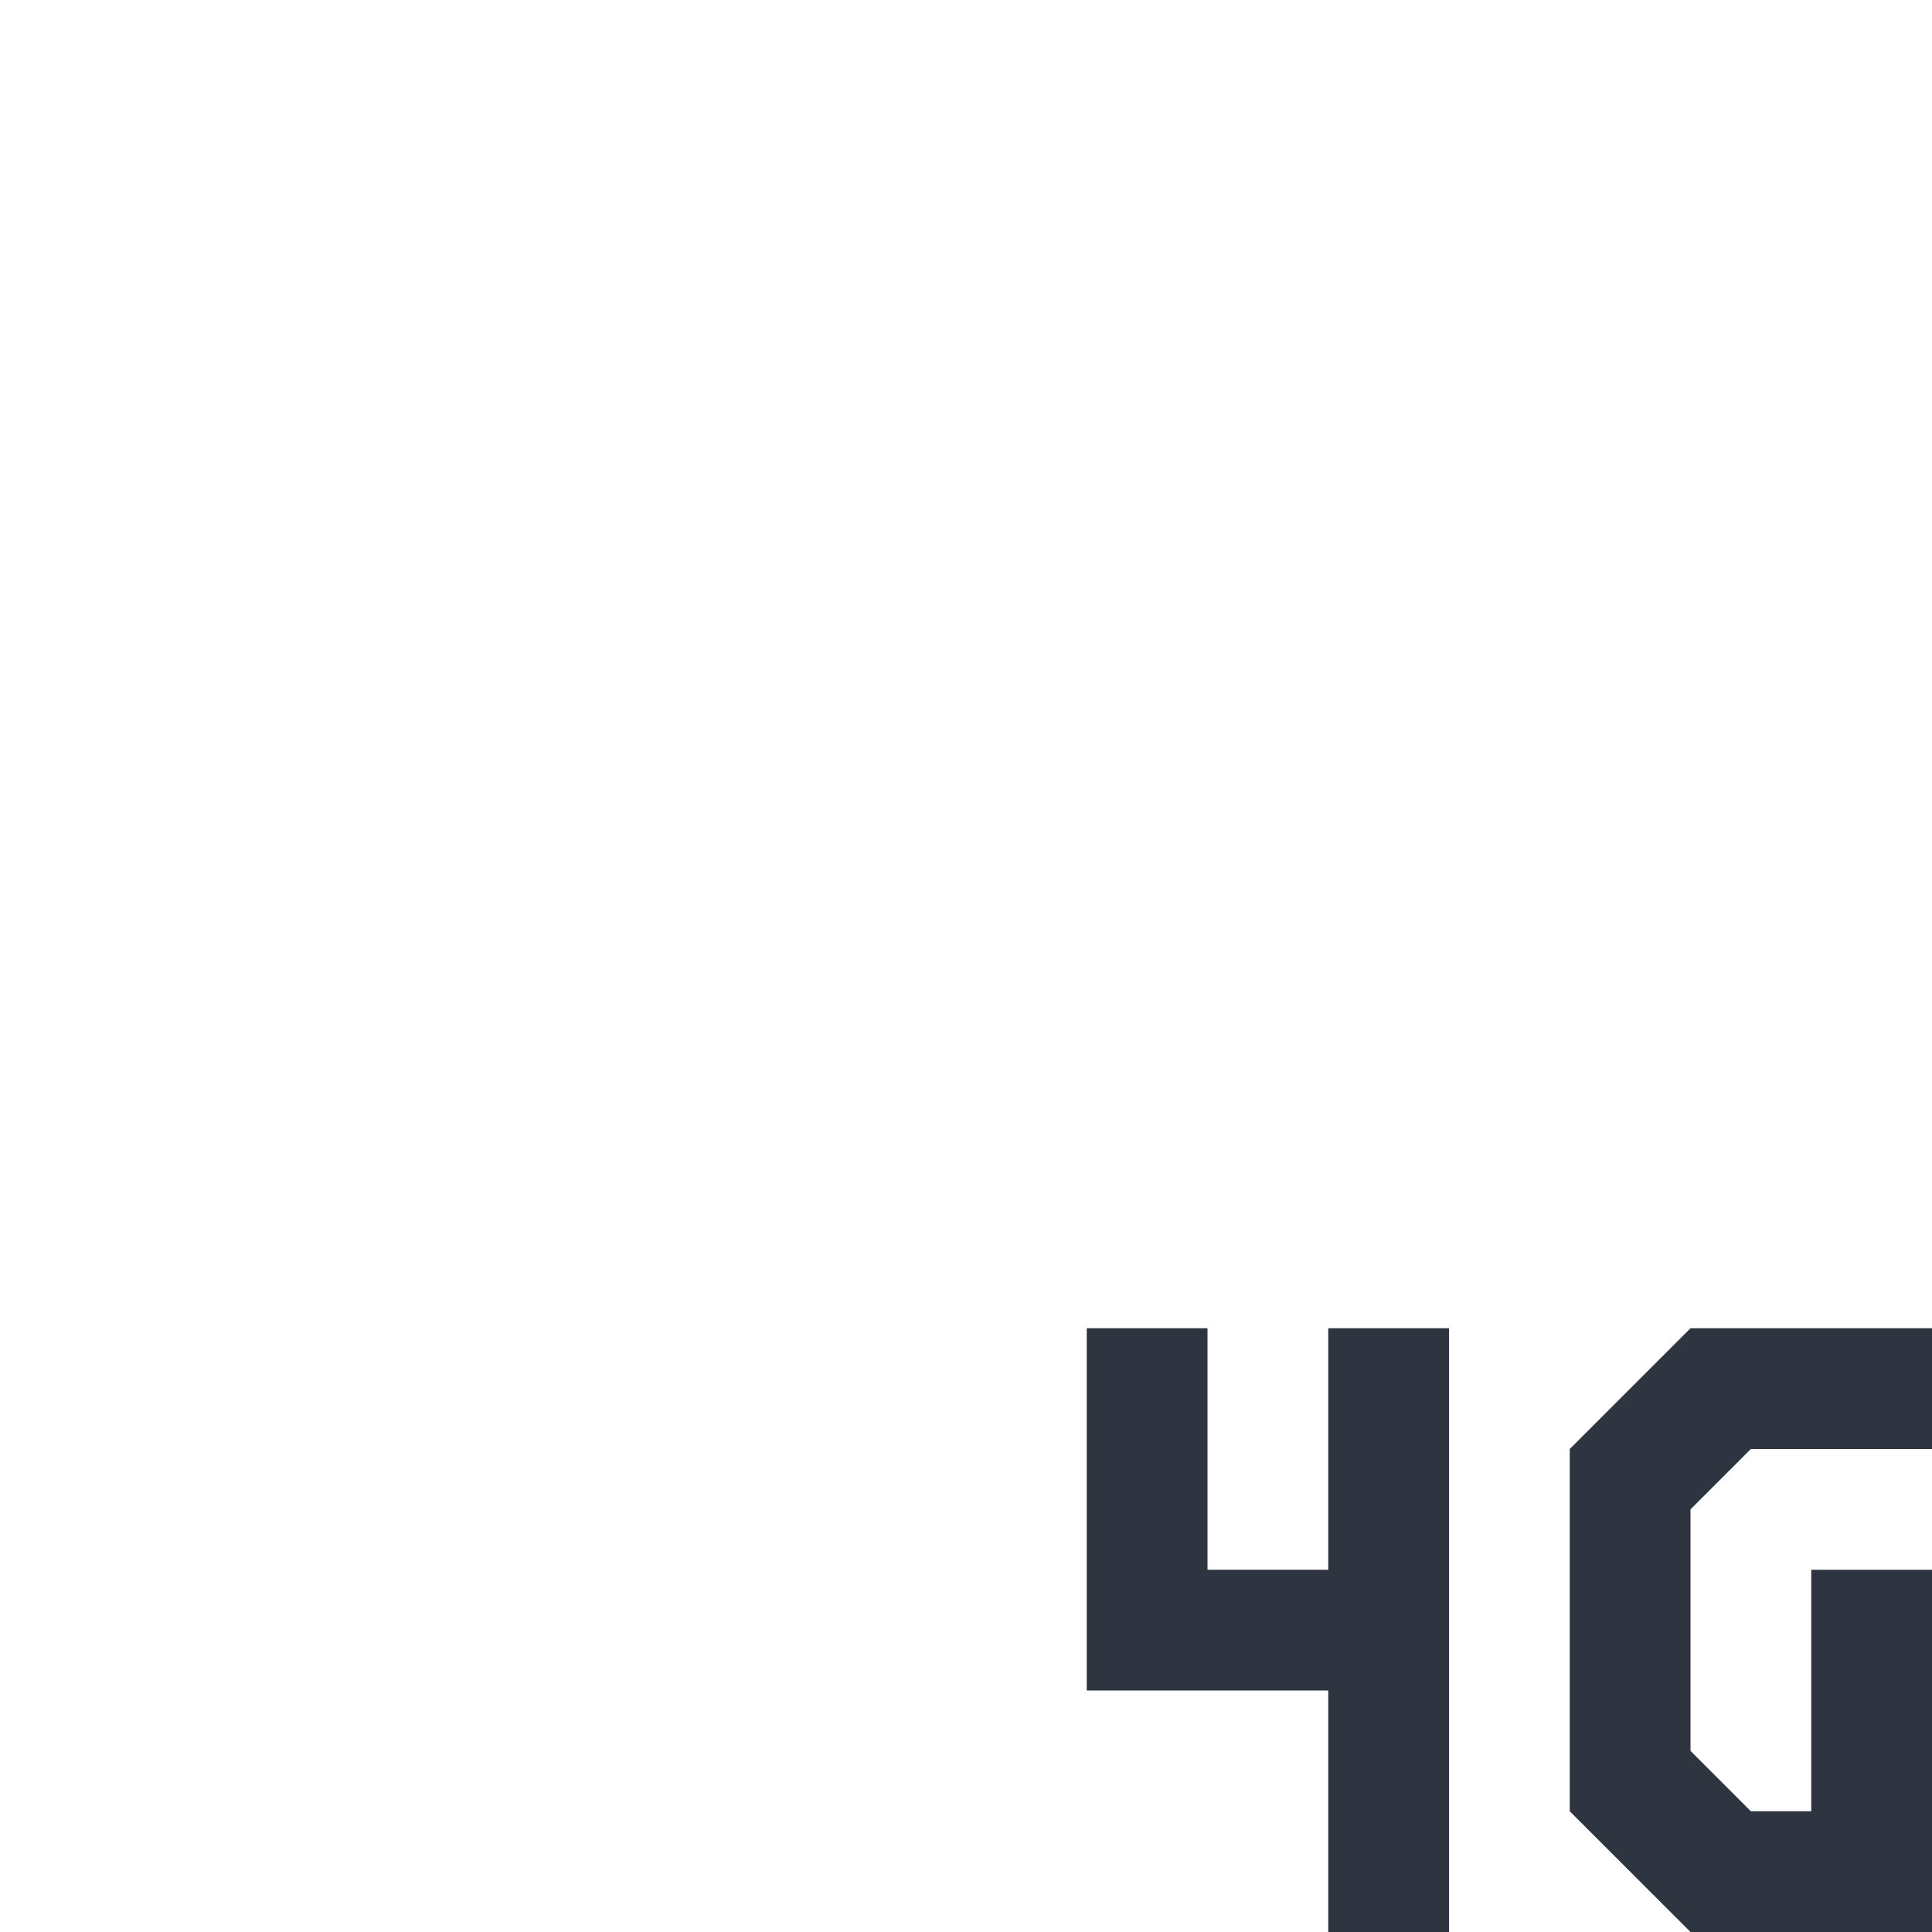 <svg xmlns="http://www.w3.org/2000/svg" viewBox="0 0 16 16">
 <path d="m 16 11 -2 0 -1 1 0 3 1 1 2 0 0 -3 -1 0 0 2 -0.5 0 -0.5 -0.5 0 -2 0.5 -0.5 1.5 0 z" style="fill:#2e3440;fill-opacity:1;stroke:none;fill-rule:evenodd"/>
 <path d="m 9 11 1 0 0 2 1 0 0 -2 1 0 0 5 -1 0 0 -2 -2 0 z" style="fill:#2e3440;fill-opacity:1;stroke:none;fill-rule:evenodd"/>
</svg>
